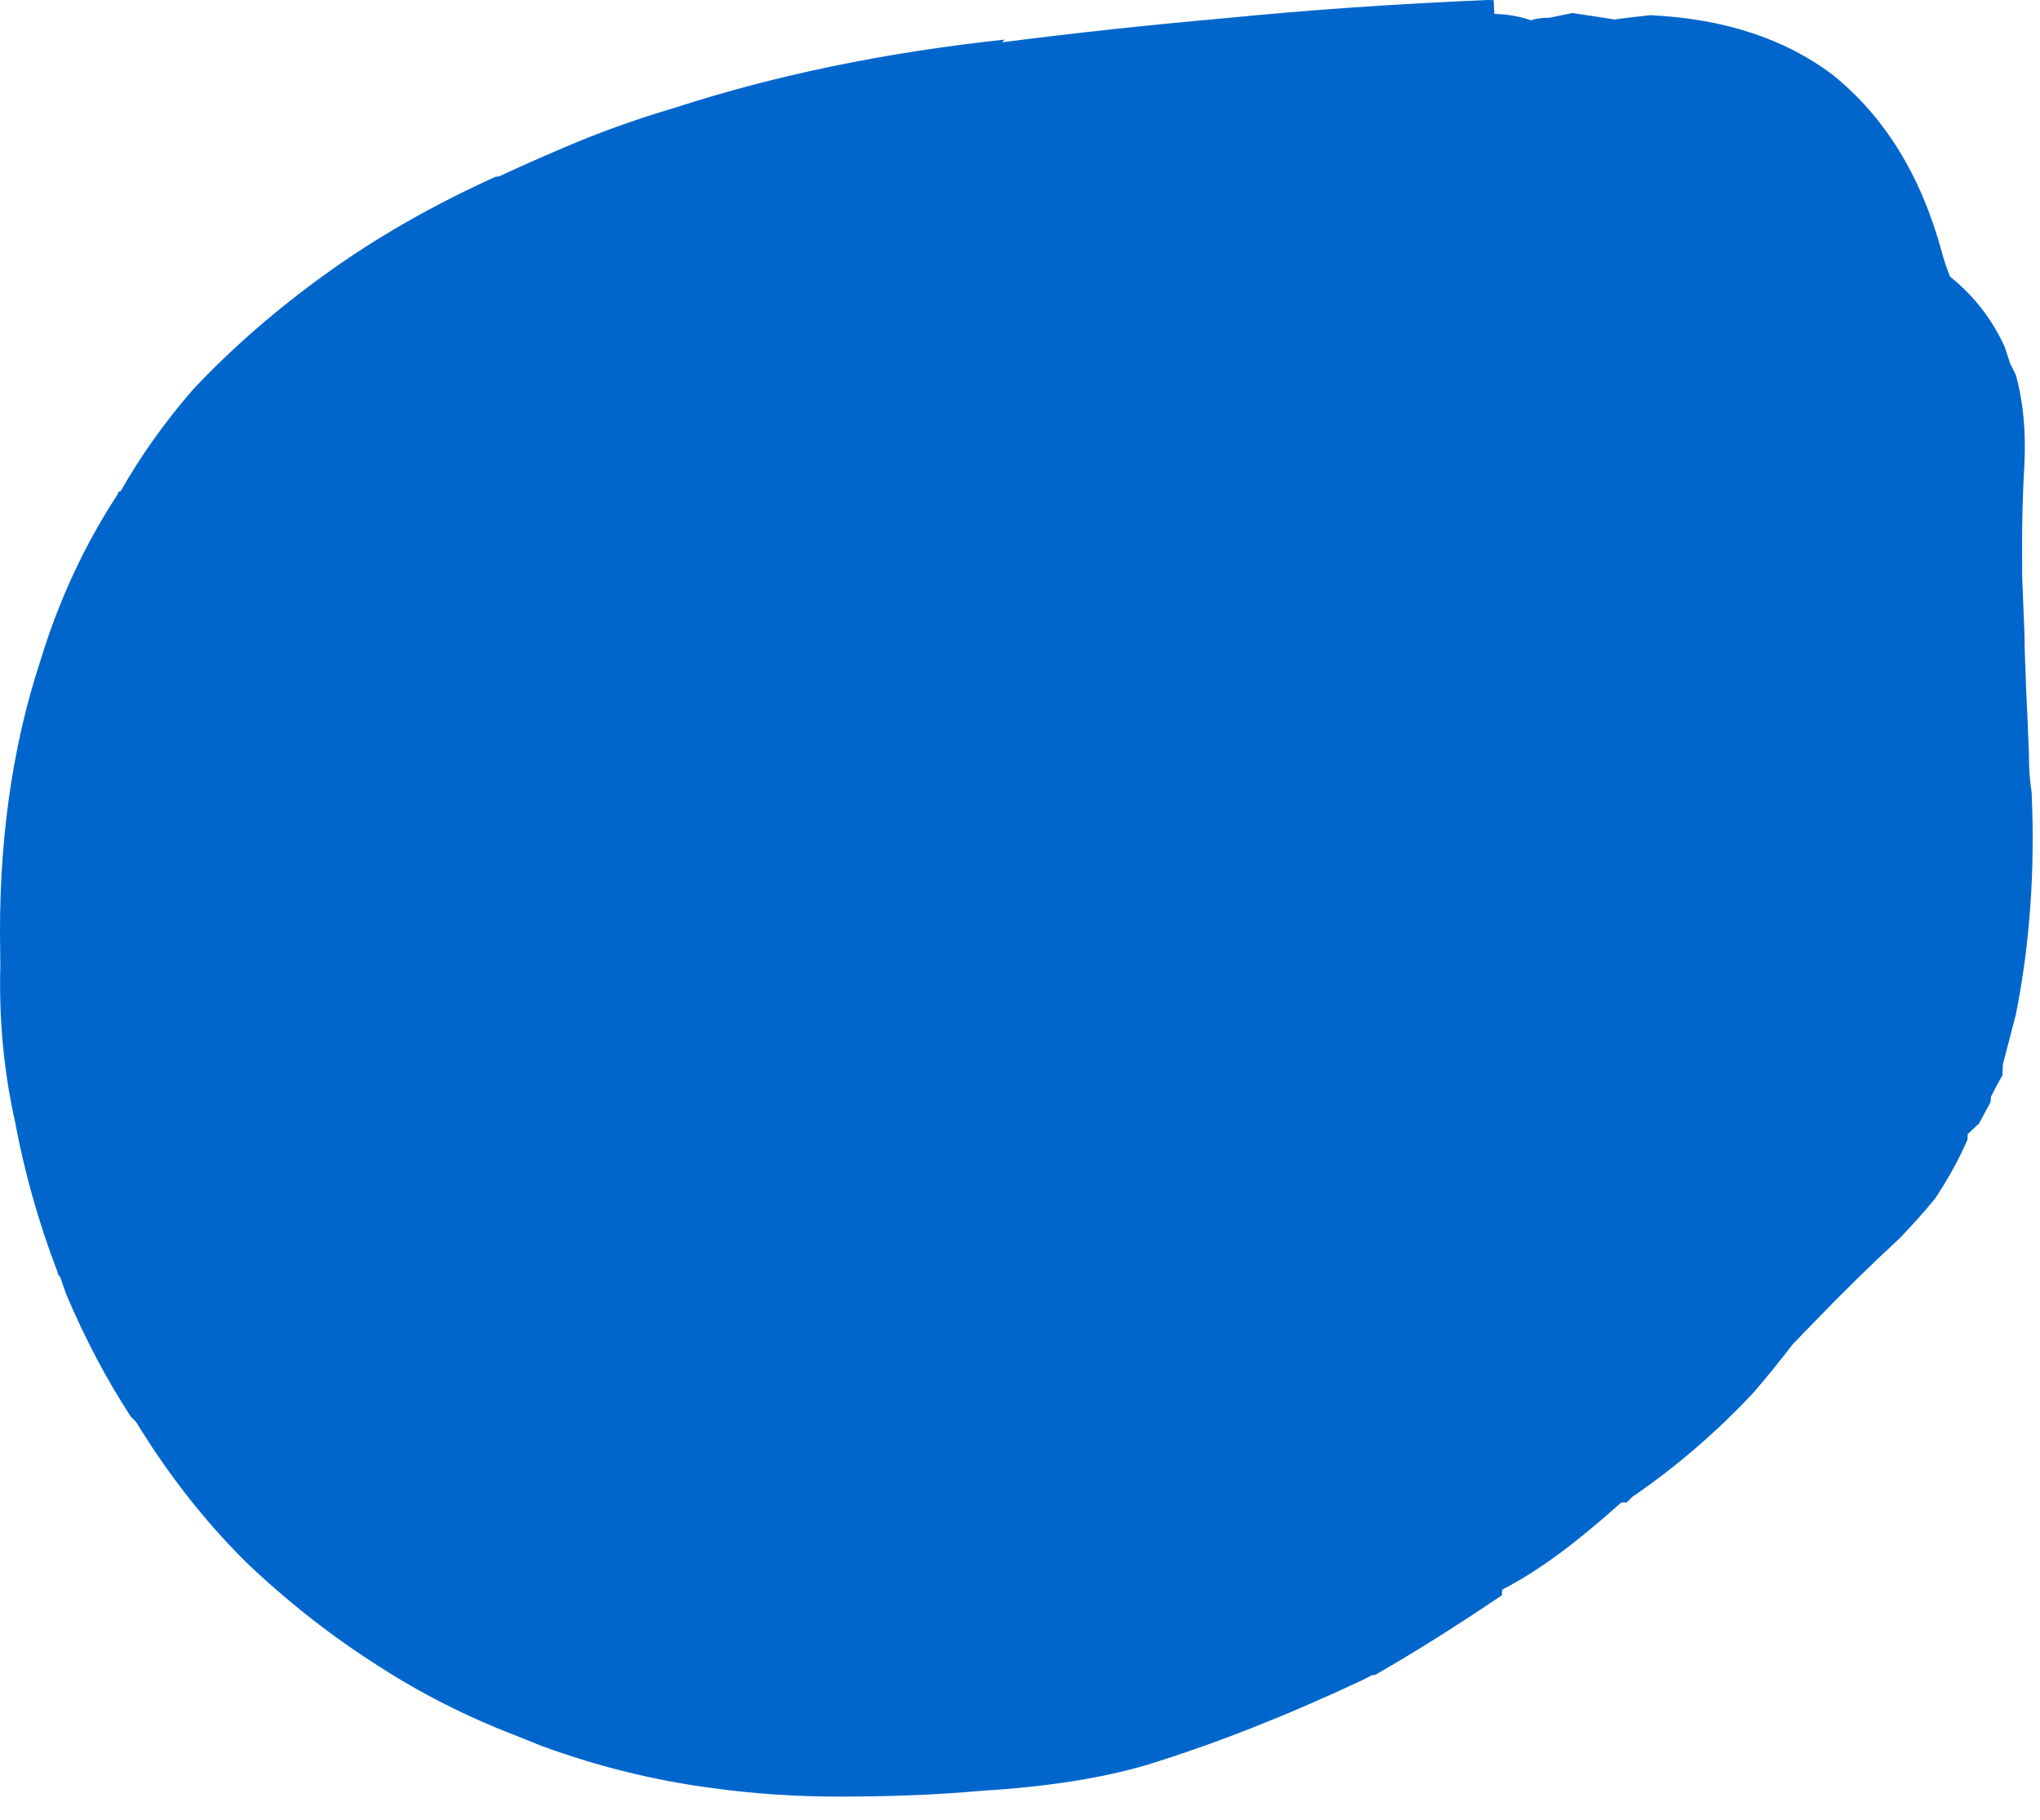 <?xml version="1.0"?>
<!DOCTYPE svg PUBLIC "-//W3C//DTD SVG 1.1//EN" "http://www.w3.org/Graphics/SVG/1.1/DTD/svg11.dtd">
<svg version='1.1' width='37px' height='33px' xmlns='http://www.w3.org/2000/svg' xmlns:xlink='http://www.w3.org/1999/xlink'>
	<g transform="translate(-130.384,-139.304)">
		<path d="M 130.388 156.606 Q 130.328 153.672 131.122 151.269 Q 131.619 149.641 132.521 148.263 Q 132.522 148.213 132.572 148.212 Q 133.125 147.241 133.881 146.372 Q 134.94 145.243 136.3 144.266 Q 137.663 143.282 139.378 142.507 Q 139.378 142.507 139.426 142.507 Q 139.426 142.507 139.426 142.507 Q 139.982 142.249 140.587 141.991 Q 141.551 141.575 142.616 141.26 Q 145.362 140.369 148.607 140.022 Q 148.559 140.071 148.559 140.071 Q 150.49 139.822 152.562 139.638 Q 154.899 139.406 157.372 139.304 Q 157.424 139.306 157.475 139.307 Q 157.481 139.407 157.487 139.556 Q 157.843 139.565 158.149 139.671 Q 158.297 139.624 158.494 139.625 Q 158.699 139.582 158.901 139.54 Q 159.306 139.599 159.662 139.657 Q 159.966 139.618 160.318 139.579 Q 162.319 139.676 163.626 140.662 Q 163.628 140.662 163.629 140.665 Q 165.037 141.8 165.601 143.866 Q 165.653 144.069 165.753 144.321 Q 166.396 144.835 166.744 145.594 Q 166.794 145.746 166.844 145.899 Q 166.894 145.999 166.944 146.099 Q 167.146 146.815 167.101 147.725 Q 167.057 148.485 167.059 149.244 Q 167.059 149.293 167.059 149.343 Q 167.059 149.444 167.06 149.546 Q 167.06 149.647 167.06 149.749 Q 167.063 149.844 167.068 149.941 Q 167.087 150.375 167.103 150.815 Q 167.104 150.91 167.106 151.009 Q 167.106 151.057 167.107 151.106 Q 167.118 151.349 167.126 151.593 Q 167.129 151.691 167.132 151.788 Q 167.147 152.124 167.163 152.466 Q 167.172 152.704 167.182 152.946 Q 167.184 152.994 167.184 153.043 Q 167.184 153.357 167.232 153.674 Q 167.329 155.8 166.94 157.732 Q 166.94 157.732 166.938 157.732 Q 166.822 158.172 166.71 158.609 Q 166.706 158.706 166.703 158.804 Q 166.647 158.901 166.593 158.999 Q 166.543 159.096 166.494 159.193 Q 166.491 159.24 166.488 159.288 Q 166.382 159.484 166.278 159.678 Q 166.226 159.725 166.176 159.774 Q 166.175 159.774 166.174 159.775 Q 166.122 159.824 166.072 159.872 Q 166.071 159.921 166.069 159.969 Q 166.069 159.971 166.069 159.971 Q 165.822 160.531 165.478 161.043 Q 165.184 161.4 164.84 161.757 Q 164.049 162.49 163.299 163.268 Q 163.099 163.475 162.899 163.681 Q 162.547 164.14 162.194 164.55 Q 161.193 165.624 159.988 166.45 Q 159.938 166.5 159.887 166.55 Q 159.79 166.55 159.79 166.55 Q 159.34 166.953 158.89 167.307 Q 158.235 167.818 157.628 168.132 Q 157.626 168.182 157.625 168.232 Q 156.406 169.057 155.324 169.678 Q 155.275 169.679 155.275 169.681 Q 155.274 169.681 155.272 169.681 Q 155.172 169.731 155.074 169.781 Q 153.012 170.747 151.184 171.309 Q 149.957 171.671 148.191 171.778 Q 147.019 171.884 145.604 171.884 Q 144.435 171.884 143.315 171.731 Q 141.74 171.525 140.218 170.969 Q 139.965 170.868 139.712 170.766 Q 138.391 170.257 137.222 169.499 Q 135.956 168.691 134.843 167.629 Q 134.843 167.629 134.843 167.629 Q 133.721 166.513 132.853 165.091 Q 132.803 165.04 132.754 164.99 Q 132.093 163.975 131.581 162.765 Q 131.581 162.765 131.581 162.765 Q 131.528 162.612 131.475 162.459 Q 131.424 162.409 131.424 162.359 Q 131.422 162.357 131.422 162.356 Q 130.916 161.032 130.66 159.662 Q 130.659 159.66 130.66 159.659 Q 130.351 158.287 130.39 156.818 Q 130.39 156.816 130.39 156.815 Q 130.388 156.712 130.388 156.609 L 130.388 156.606" fill="#0066CC"/>
		<path d="M 141.653 156.001 Q 141.659 155.381 141.769 154.809 Q 142.087 153.776 142.087 153.775 Q 142.399 152.959 142.956 152.39 Q 143.107 152.284 143.259 152.179 Q 143.412 152.021 143.568 151.865 Q 144.954 150.701 147.013 150.081 Q 148.434 149.706 150.387 149.406 Q 151.696 149.204 153.185 149.099 Q 153.49 149.106 153.746 149.115 Q 154.566 149.046 155.335 149.026 Q 155.846 148.997 156.351 148.971 Q 156.859 148.946 157.215 148.922 Q 157.368 148.885 157.519 148.897 Q 157.922 148.974 158.368 149.094 Q 158.378 149.606 158.384 150.121 Q 158.394 150.899 158.41 151.676 Q 158.413 151.881 158.416 152.085 Q 158.416 152.085 158.418 152.087 Q 158.418 152.137 158.419 152.187 Q 158.421 152.288 158.424 152.391 Q 158.424 152.441 158.425 152.491 Q 158.431 152.647 158.441 152.804 Q 158.441 152.804 158.443 152.806 Q 158.444 152.856 158.447 152.906 Q 158.444 153.006 158.443 153.106 Q 158.441 153.154 158.441 153.204 Q 158.437 153.412 158.435 153.619 Q 158.431 153.878 158.428 154.138 Q 158.426 154.187 158.426 154.237 Q 158.424 154.335 158.424 154.437 Q 158.422 154.54 158.421 154.644 Q 158.449 155.415 158.381 156.137 Q 158.375 156.341 158.319 156.544 Q 158.318 156.594 158.316 156.646 Q 158.307 156.715 158.297 156.784 Q 158.296 156.785 158.294 156.787 Q 157.588 157.363 157.556 158.179 L 157.507 158.229 Q 157.504 158.181 157.503 158.135 Q 157.494 157.951 157.485 157.766 Q 156.875 158.282 156.356 158.649 Q 155.218 159.476 154.022 160.194 Q 153.6 160.403 153.178 160.606 Q 153.225 160.606 153.224 160.606 Q 152.132 161.157 150.987 161.44 Q 149.478 161.768 147.84 161.722 Q 147.634 161.716 147.428 161.709 Q 147.426 161.707 147.424 161.707 Q 146.857 161.687 146.347 161.612 Q 146.297 161.609 146.247 161.607 Q 144.185 161.238 142.99 160.169 Q 143.038 160.168 143.038 160.166 Q 142.837 159.951 142.638 159.687 Q 142.29 159.213 142.091 158.69 Q 141.693 157.59 141.653 156.197 Q 141.653 156.196 141.653 156.196 L 141.653 156.001" fill="#0066CC"/>
	</g>
</svg>
